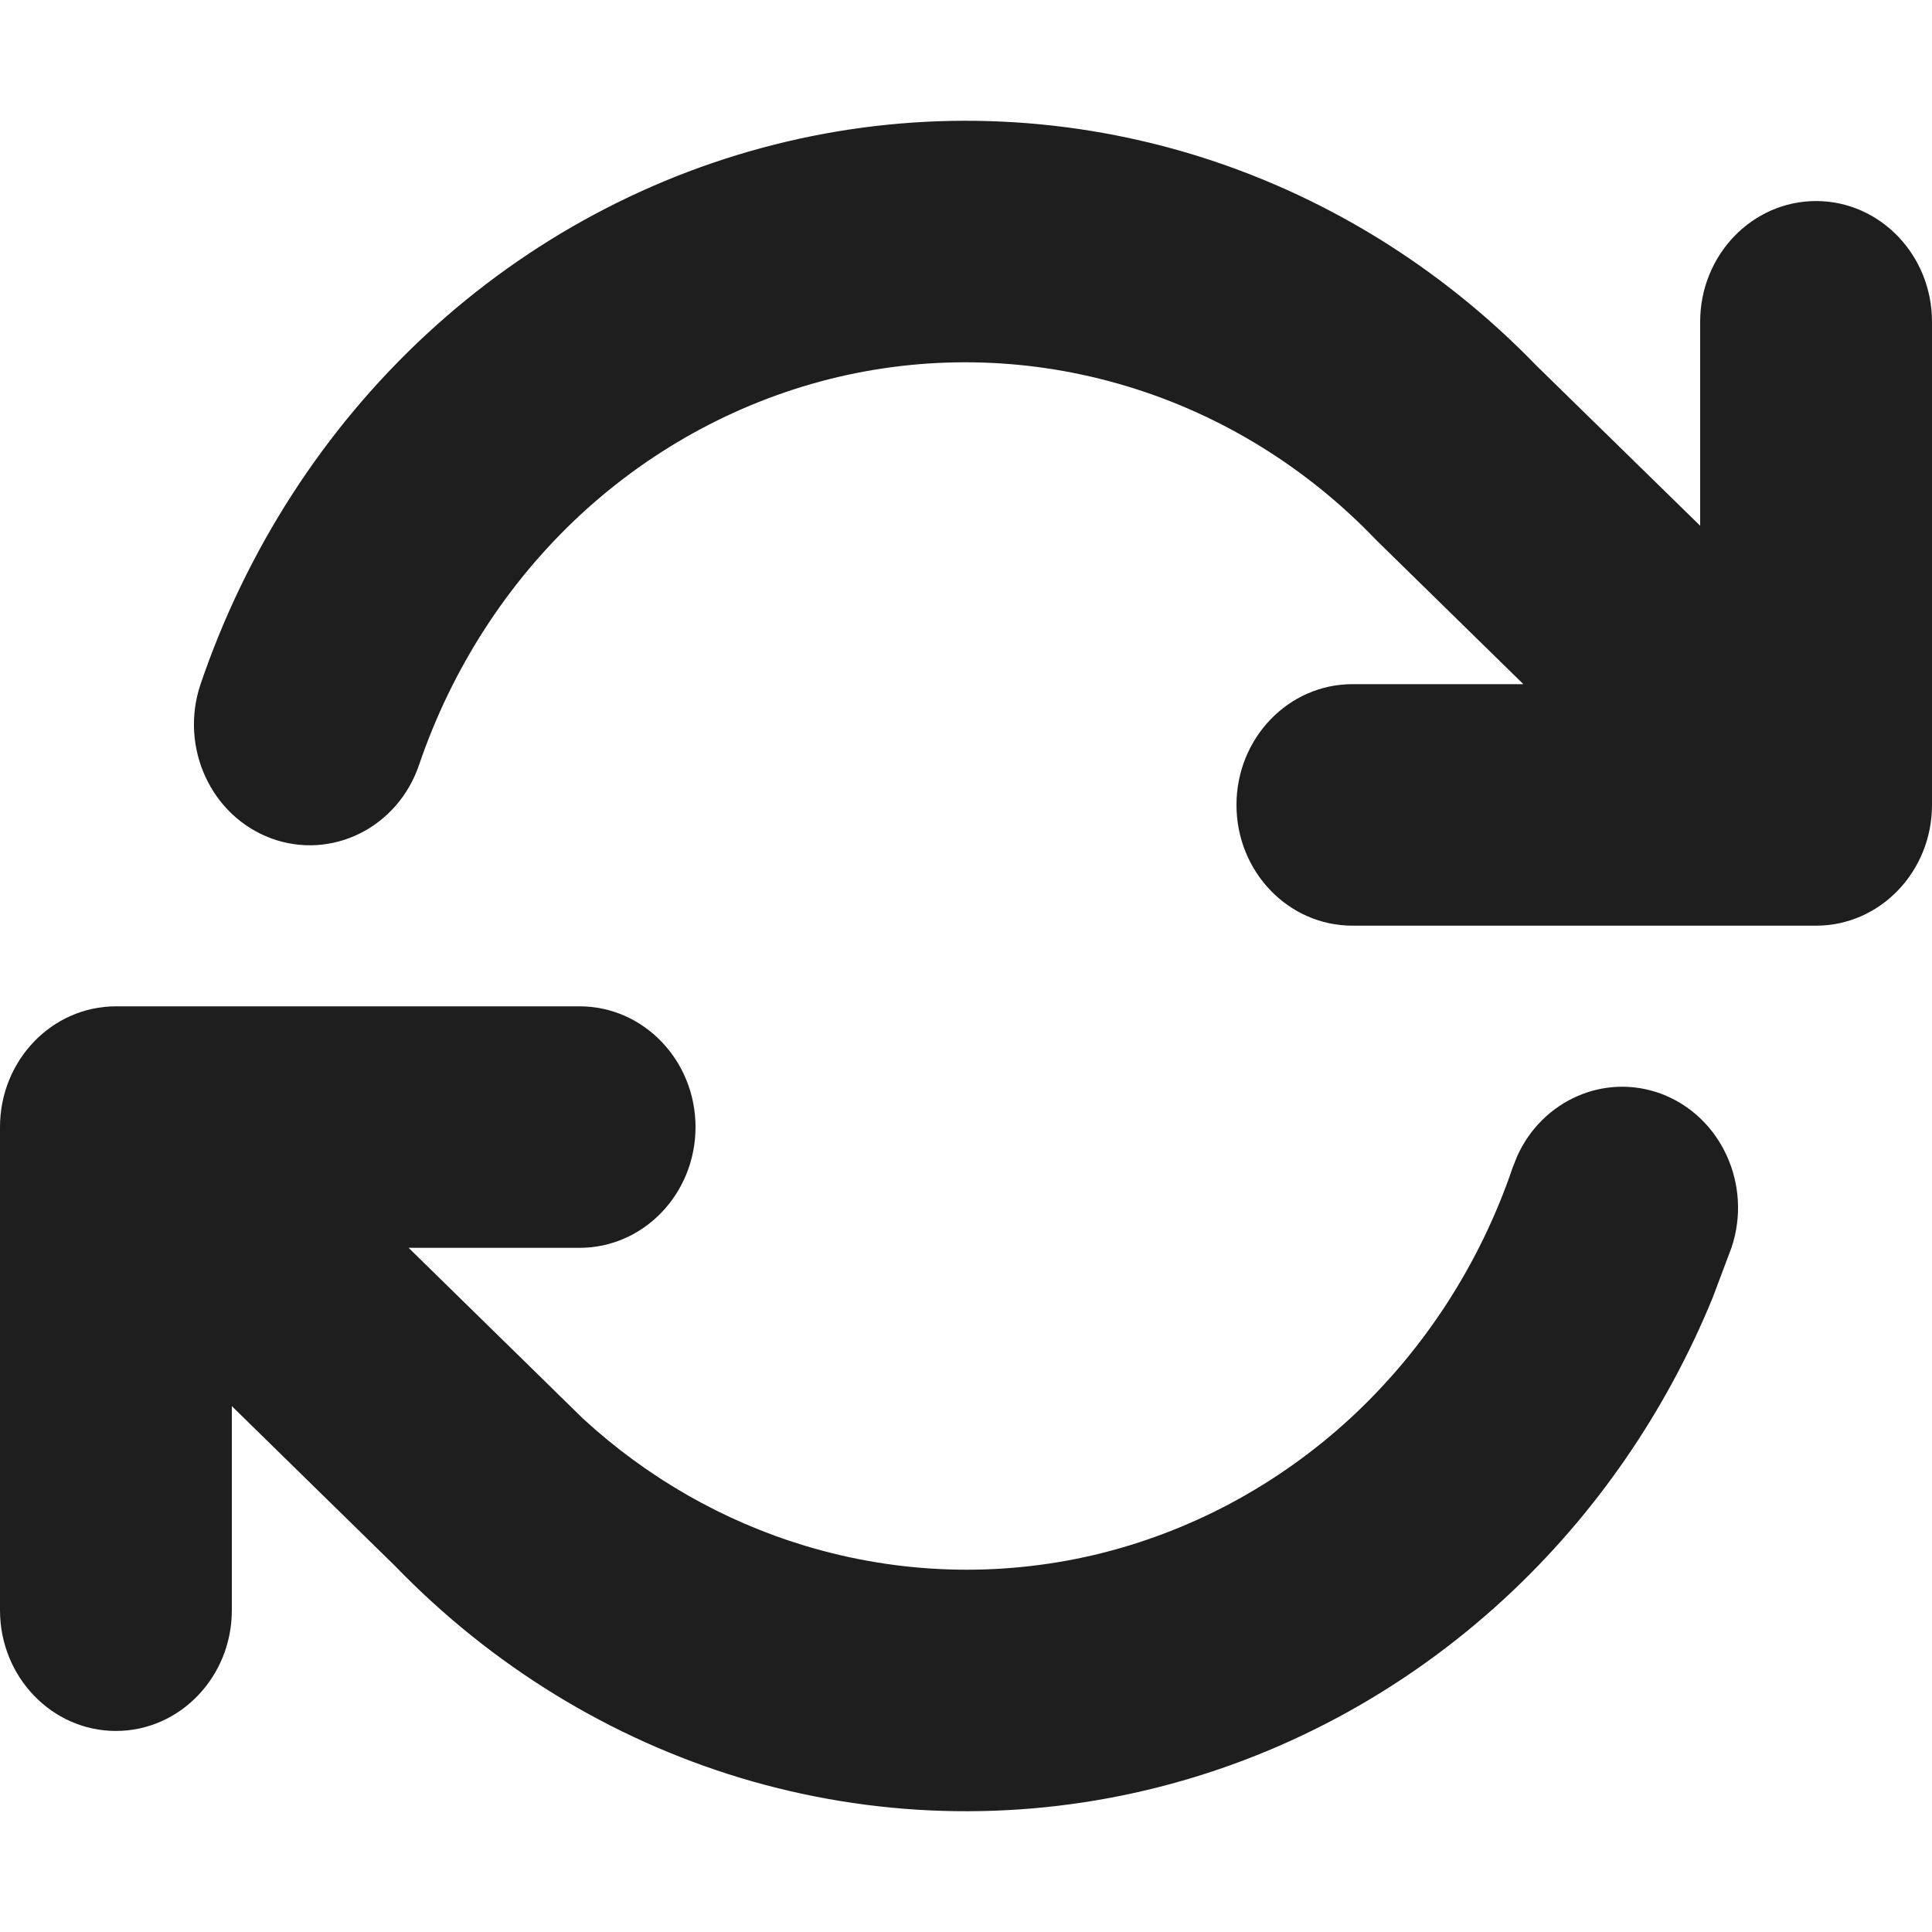 <svg width="16" height="16" viewBox="0 0 16 16" fill="none" xmlns="http://www.w3.org/2000/svg">
<path d="M4.8 8.334C5.33 8.334 5.76 8.782 5.76 9.334C5.76 9.886 5.33 10.334 4.8 10.334H3.384L4.587 11.512L4.609 11.534L4.83 11.75C5.36 12.237 5.988 12.597 6.669 12.802C7.448 13.037 8.272 13.063 9.063 12.877C9.853 12.69 10.586 12.298 11.192 11.737C11.797 11.175 12.258 10.463 12.528 9.667L12.566 9.572C12.774 9.114 13.285 8.885 13.754 9.057C14.253 9.242 14.515 9.813 14.339 10.334L14.184 10.746C13.796 11.694 13.21 12.544 12.468 13.231C11.619 14.017 10.593 14.566 9.486 14.827C8.379 15.088 7.226 15.053 6.136 14.725C5.055 14.399 4.071 13.795 3.272 12.969L1.92 11.645V13.335C1.92 13.887 1.49 14.335 0.96 14.335C0.43 14.335 0 13.887 0 13.335V9.334C0 8.782 0.43 8.334 0.96 8.334H4.8Z" fill="#1E1E1E"/>
<path d="M6.514 1.173C7.62 0.912 8.773 0.947 9.863 1.275C10.944 1.601 11.928 2.205 12.726 3.03L14.08 4.354V2.665C14.08 2.113 14.51 1.665 15.04 1.665C15.57 1.665 16 2.113 16 2.665V6.666C16 7.218 15.57 7.666 15.04 7.666H11.2C10.67 7.666 10.24 7.219 10.24 6.666C10.24 6.114 10.67 5.666 11.2 5.666H12.616L11.413 4.488C11.406 4.481 11.398 4.474 11.391 4.466C10.818 3.869 10.109 3.432 9.33 3.198C8.551 2.963 7.728 2.937 6.937 3.123C6.147 3.31 5.413 3.702 4.807 4.263C4.202 4.824 3.742 5.537 3.471 6.333C3.295 6.854 2.746 7.127 2.246 6.943C1.746 6.758 1.485 6.187 1.661 5.666C2.04 4.551 2.684 3.553 3.532 2.768C4.381 1.982 5.407 1.434 6.514 1.173Z" fill="#1E1E1E"/>
</svg>
